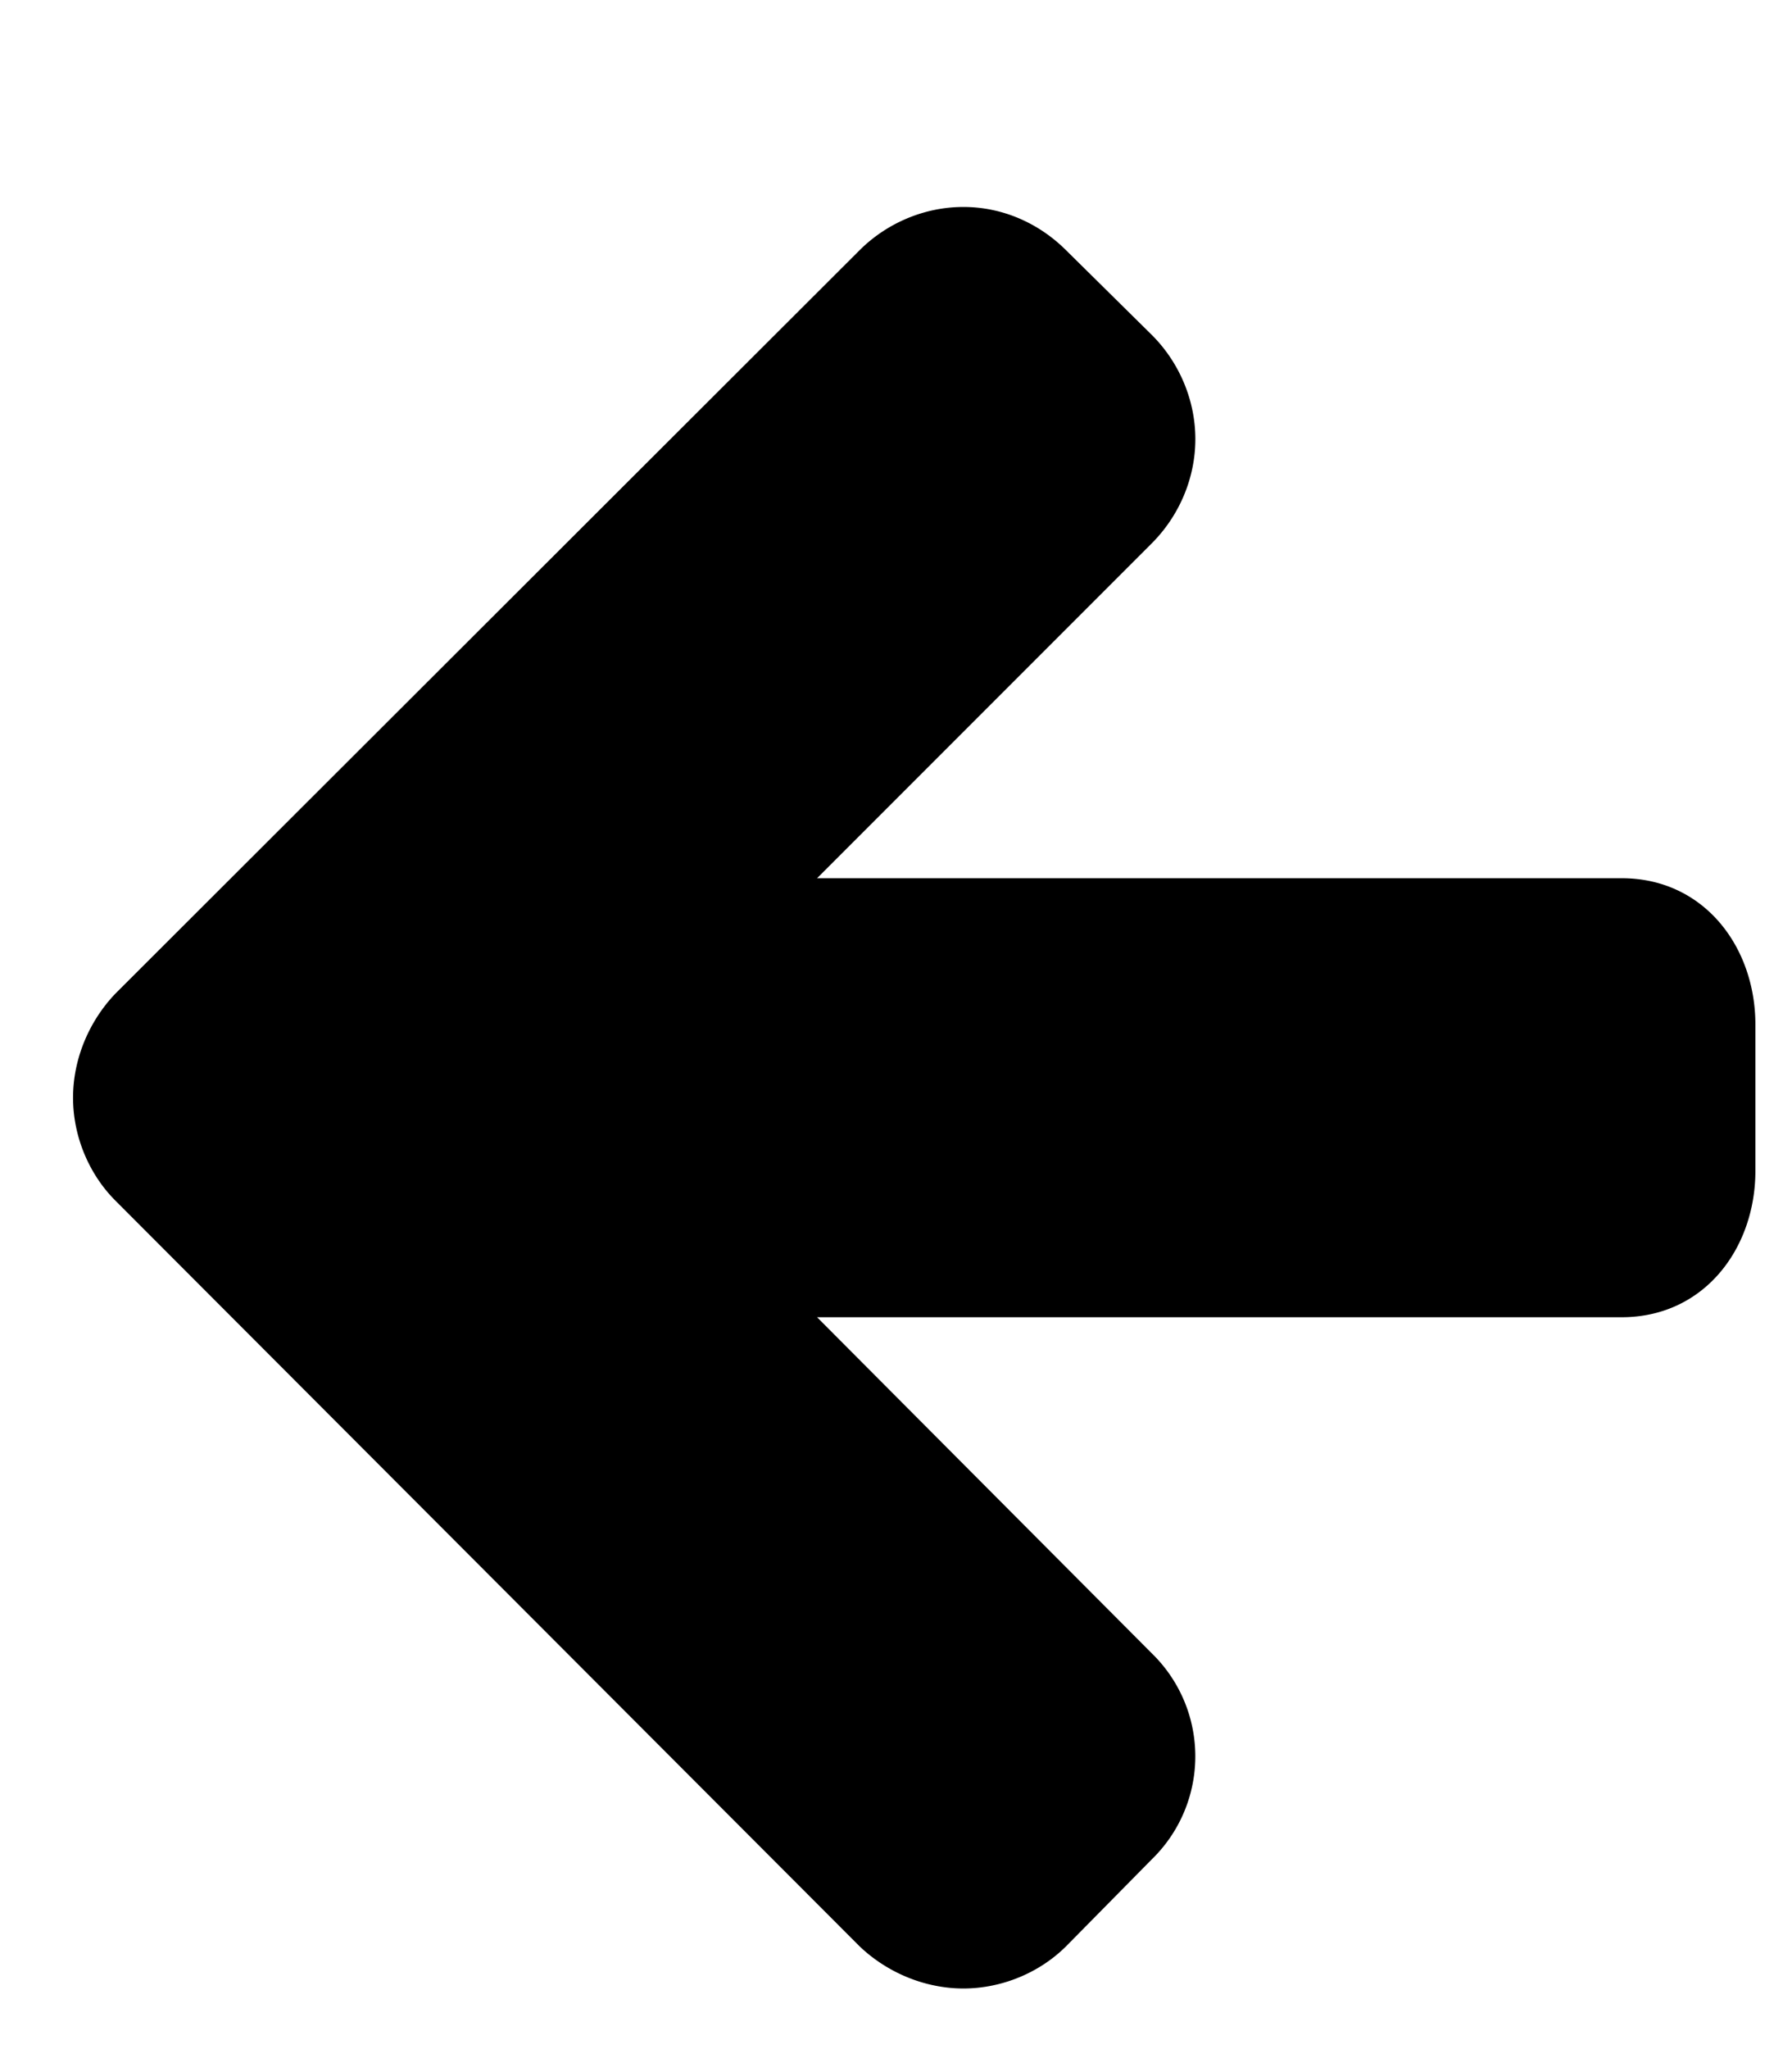 <svg xmlns="http://www.w3.org/2000/svg" width="21" height="24"><path d="M20.571 12v1.714c0 .911-.603 1.714-1.567 1.714H9.575l3.924 3.938a1.682 1.682 0 0 1 0 2.41l-1.004 1.018c-.308.308-.75.496-1.205.496s-.897-.188-1.219-.496l-8.719-8.732c-.308-.308-.496-.75-.496-1.205s.188-.897.496-1.219l8.719-8.705c.321-.321.763-.509 1.219-.509s.884.188 1.205.509l1.004.991c.321.321.509.763.509 1.219s-.188.897-.509 1.219l-3.924 3.924h9.429c.964 0 1.567.804 1.567 1.714z"/></svg>